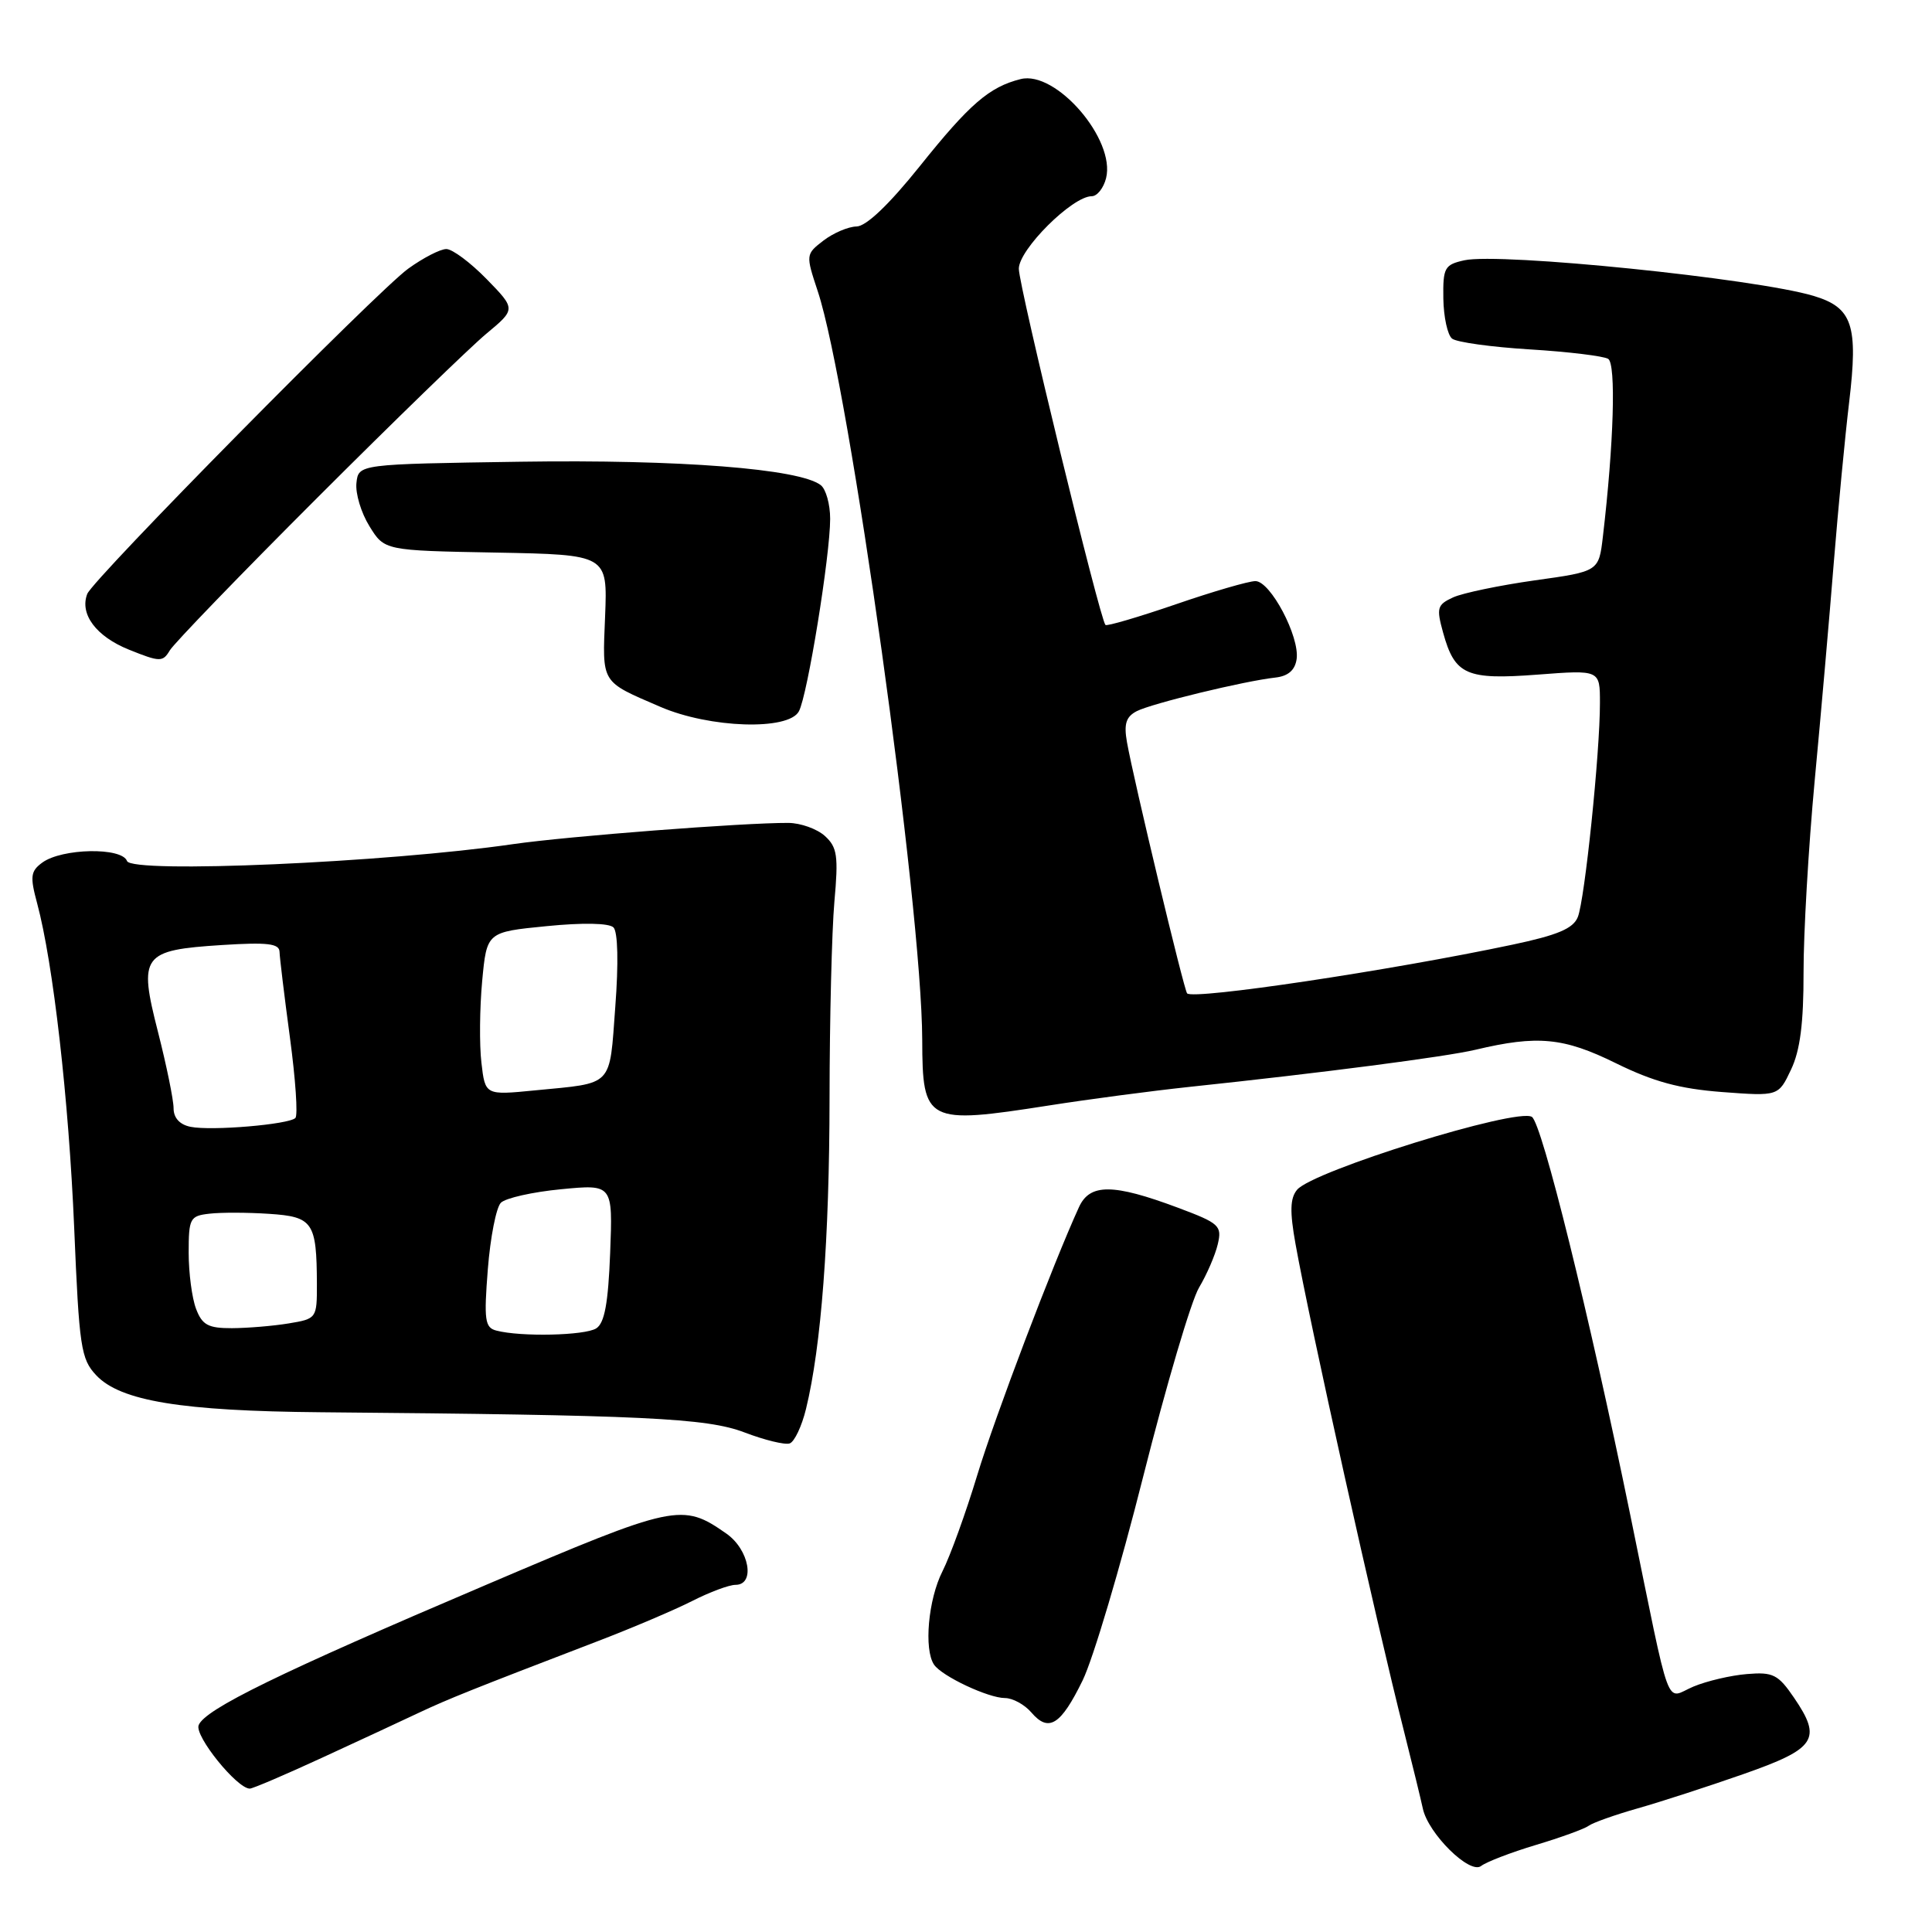 <?xml version="1.0" encoding="UTF-8" standalone="no"?>
<!DOCTYPE svg PUBLIC "-//W3C//DTD SVG 1.1//EN" "http://www.w3.org/Graphics/SVG/1.1/DTD/svg11.dtd" >
<svg xmlns="http://www.w3.org/2000/svg" xmlns:xlink="http://www.w3.org/1999/xlink" version="1.1" viewBox="0 0 256 256">
 <g >
 <path fill="currentColor"
d=" M 203.50 244.47 C 206.80 243.48 209.95 242.34 210.50 241.93 C 211.05 241.52 213.97 240.48 217.00 239.62 C 220.03 238.76 226.32 236.72 231.00 235.08 C 240.63 231.71 241.47 230.45 237.72 224.96 C 235.62 221.88 234.94 221.53 231.49 221.82 C 229.36 221.99 226.16 222.74 224.39 223.48 C 220.57 225.08 221.55 227.72 216.03 200.79 C 210.55 174.05 204.31 148.81 202.98 147.99 C 200.98 146.75 173.95 155.15 171.87 157.65 C 170.94 158.77 170.89 160.53 171.66 164.82 C 173.52 175.25 182.28 214.59 186.06 229.50 C 187.17 233.90 188.28 238.46 188.53 239.63 C 189.23 242.96 194.77 248.43 196.26 247.25 C 196.94 246.72 200.20 245.46 203.50 244.47 Z  M 42.65 232.92 C 47.52 230.68 53.30 227.99 55.50 226.95 C 59.46 225.09 62.46 223.89 79.03 217.53 C 83.72 215.74 89.44 213.30 91.74 212.13 C 94.04 210.96 96.61 210.00 97.46 210.00 C 100.12 210.00 99.29 205.34 96.25 203.21 C 90.38 199.11 89.54 199.29 64.53 209.95 C 37.02 221.66 27.13 226.49 26.32 228.60 C 25.77 230.03 31.40 237.00 33.10 237.00 C 33.49 237.00 37.79 235.16 42.65 232.92 Z  M 143.46 222.65 C 144.84 219.82 148.46 207.65 151.49 195.61 C 154.53 183.57 157.85 172.32 158.88 170.61 C 159.90 168.90 161.02 166.32 161.36 164.87 C 161.94 162.41 161.59 162.09 156.06 160.02 C 147.50 156.82 144.41 156.80 142.97 159.95 C 139.52 167.49 131.86 187.66 129.48 195.50 C 127.98 200.45 125.91 206.17 124.88 208.21 C 122.99 211.94 122.40 218.57 123.77 220.58 C 124.81 222.11 130.96 225.00 133.16 225.00 C 134.18 225.00 135.76 225.86 136.66 226.91 C 138.96 229.60 140.56 228.59 143.46 222.65 Z  M 106.80 186.69 C 108.82 178.42 109.90 164.18 109.92 145.50 C 109.93 135.05 110.22 123.35 110.56 119.49 C 111.11 113.40 110.94 112.26 109.30 110.77 C 108.26 109.83 106.08 109.05 104.46 109.04 C 98.51 109.01 75.30 110.80 68.00 111.85 C 51.13 114.30 17.45 115.77 16.83 114.09 C 16.16 112.24 8.21 112.39 5.60 114.30 C 4.05 115.44 3.96 116.14 4.92 119.69 C 7.05 127.61 9.11 145.69 9.83 162.69 C 10.49 178.50 10.72 180.08 12.75 182.23 C 15.95 185.64 24.05 186.97 42.50 187.13 C 85.30 187.50 93.62 187.89 98.64 189.80 C 101.31 190.82 104.01 191.48 104.64 191.26 C 105.26 191.05 106.24 188.99 106.80 186.69 Z  M 139.00 146.48 C 144.22 145.66 152.55 144.56 157.50 144.03 C 175.20 142.16 191.57 140.03 195.50 139.10 C 203.74 137.14 207.19 137.47 214.11 140.88 C 219.09 143.33 222.55 144.27 228.18 144.70 C 235.65 145.26 235.65 145.26 237.32 141.73 C 238.53 139.20 238.99 135.56 238.98 128.85 C 238.97 123.71 239.63 112.30 240.45 103.50 C 241.28 94.70 242.42 81.65 242.99 74.50 C 243.57 67.35 244.48 57.82 245.02 53.31 C 246.24 43.08 245.47 40.76 240.32 39.21 C 232.60 36.90 198.78 33.45 194.03 34.49 C 191.41 35.07 191.19 35.47 191.25 39.57 C 191.29 42.02 191.81 44.40 192.41 44.87 C 193.01 45.35 197.66 45.99 202.74 46.30 C 207.82 46.61 212.48 47.18 213.09 47.55 C 214.15 48.21 213.84 58.79 212.39 71.11 C 211.85 75.72 211.85 75.72 203.37 76.90 C 198.71 77.56 193.85 78.57 192.56 79.15 C 190.43 80.13 190.31 80.54 191.22 83.83 C 192.77 89.44 194.29 90.11 203.75 89.39 C 212.00 88.76 212.00 88.76 212.00 93.13 C 212.01 99.72 209.99 119.22 209.07 121.51 C 208.46 123.04 206.40 123.91 200.38 125.18 C 184.22 128.60 158.17 132.50 157.30 131.63 C 156.89 131.22 150.21 103.33 149.33 98.35 C 148.90 95.92 149.20 94.97 150.63 94.23 C 152.63 93.21 164.85 90.24 169.00 89.78 C 170.69 89.59 171.60 88.80 171.81 87.33 C 172.23 84.36 168.34 77.00 166.35 77.00 C 165.46 77.00 160.71 78.38 155.78 80.08 C 150.85 81.77 146.66 83.00 146.48 82.81 C 145.74 82.07 135.00 37.92 135.00 35.61 C 135.00 33.06 142.09 26.00 144.66 26.00 C 145.38 26.00 146.23 24.92 146.56 23.61 C 147.85 18.49 139.92 9.30 135.24 10.48 C 131.09 11.52 128.49 13.76 121.88 22.02 C 117.80 27.11 114.78 29.99 113.50 30.01 C 112.40 30.03 110.43 30.87 109.12 31.87 C 106.76 33.69 106.75 33.74 108.36 38.60 C 112.56 51.29 122.15 120.00 122.20 137.79 C 122.23 148.76 122.74 149.02 139.00 146.48 Z  M 105.86 94.25 C 107.00 92.12 110.00 73.61 110.00 68.75 C 110.00 66.82 109.44 64.81 108.75 64.28 C 105.94 62.11 90.02 60.87 69.00 61.18 C 47.50 61.50 47.50 61.50 47.23 64.00 C 47.08 65.38 47.85 67.95 48.95 69.72 C 50.94 72.95 50.94 72.95 65.72 73.22 C 80.50 73.50 80.50 73.50 80.18 81.64 C 79.81 90.68 79.54 90.22 87.50 93.66 C 94.05 96.49 104.49 96.83 105.86 94.25 Z  M 42.00 66.00 C 52.17 55.83 62.27 46.03 64.43 44.23 C 68.36 40.96 68.36 40.96 64.48 36.98 C 62.34 34.79 59.94 33.00 59.14 33.00 C 58.34 33.00 56.07 34.17 54.09 35.60 C 49.97 38.58 12.31 76.74 11.56 78.70 C 10.53 81.38 12.74 84.33 17.08 86.08 C 21.20 87.74 21.57 87.74 22.50 86.18 C 23.05 85.26 31.82 76.17 42.00 66.00 Z  M 65.77 176.31 C 64.25 175.92 64.11 174.93 64.64 168.18 C 64.97 163.96 65.75 159.99 66.37 159.37 C 66.99 158.75 70.58 157.94 74.35 157.58 C 81.20 156.92 81.20 156.92 80.85 166.00 C 80.59 172.69 80.11 175.32 79.00 176.02 C 77.49 176.97 69.00 177.16 65.77 176.31 Z  M 25.98 173.43 C 25.44 172.02 25.00 168.68 25.00 166.00 C 25.00 161.43 25.17 161.11 27.75 160.82 C 29.26 160.64 32.82 160.65 35.66 160.84 C 41.47 161.22 41.96 161.94 41.99 170.12 C 42.00 174.68 41.96 174.75 38.25 175.36 C 36.19 175.70 32.80 175.98 30.73 175.99 C 27.59 176.00 26.79 175.57 25.98 173.43 Z  M 25.25 149.31 C 23.81 149.02 23.00 148.13 23.00 146.85 C 23.00 145.74 22.07 141.20 20.94 136.76 C 18.33 126.55 18.81 125.90 29.43 125.22 C 35.43 124.84 37.01 125.02 37.04 126.12 C 37.06 126.88 37.68 132.00 38.42 137.50 C 39.16 143.00 39.49 147.79 39.14 148.14 C 38.27 149.00 28.03 149.87 25.25 149.31 Z  M 63.79 140.81 C 63.51 138.44 63.56 133.57 63.89 130.00 C 64.50 123.50 64.50 123.50 72.42 122.72 C 77.24 122.24 80.71 122.31 81.29 122.89 C 81.87 123.47 81.97 127.62 81.53 133.39 C 80.73 144.15 81.39 143.46 70.89 144.48 C 64.29 145.13 64.29 145.13 63.79 140.81 Z "/>
</g>
</svg>